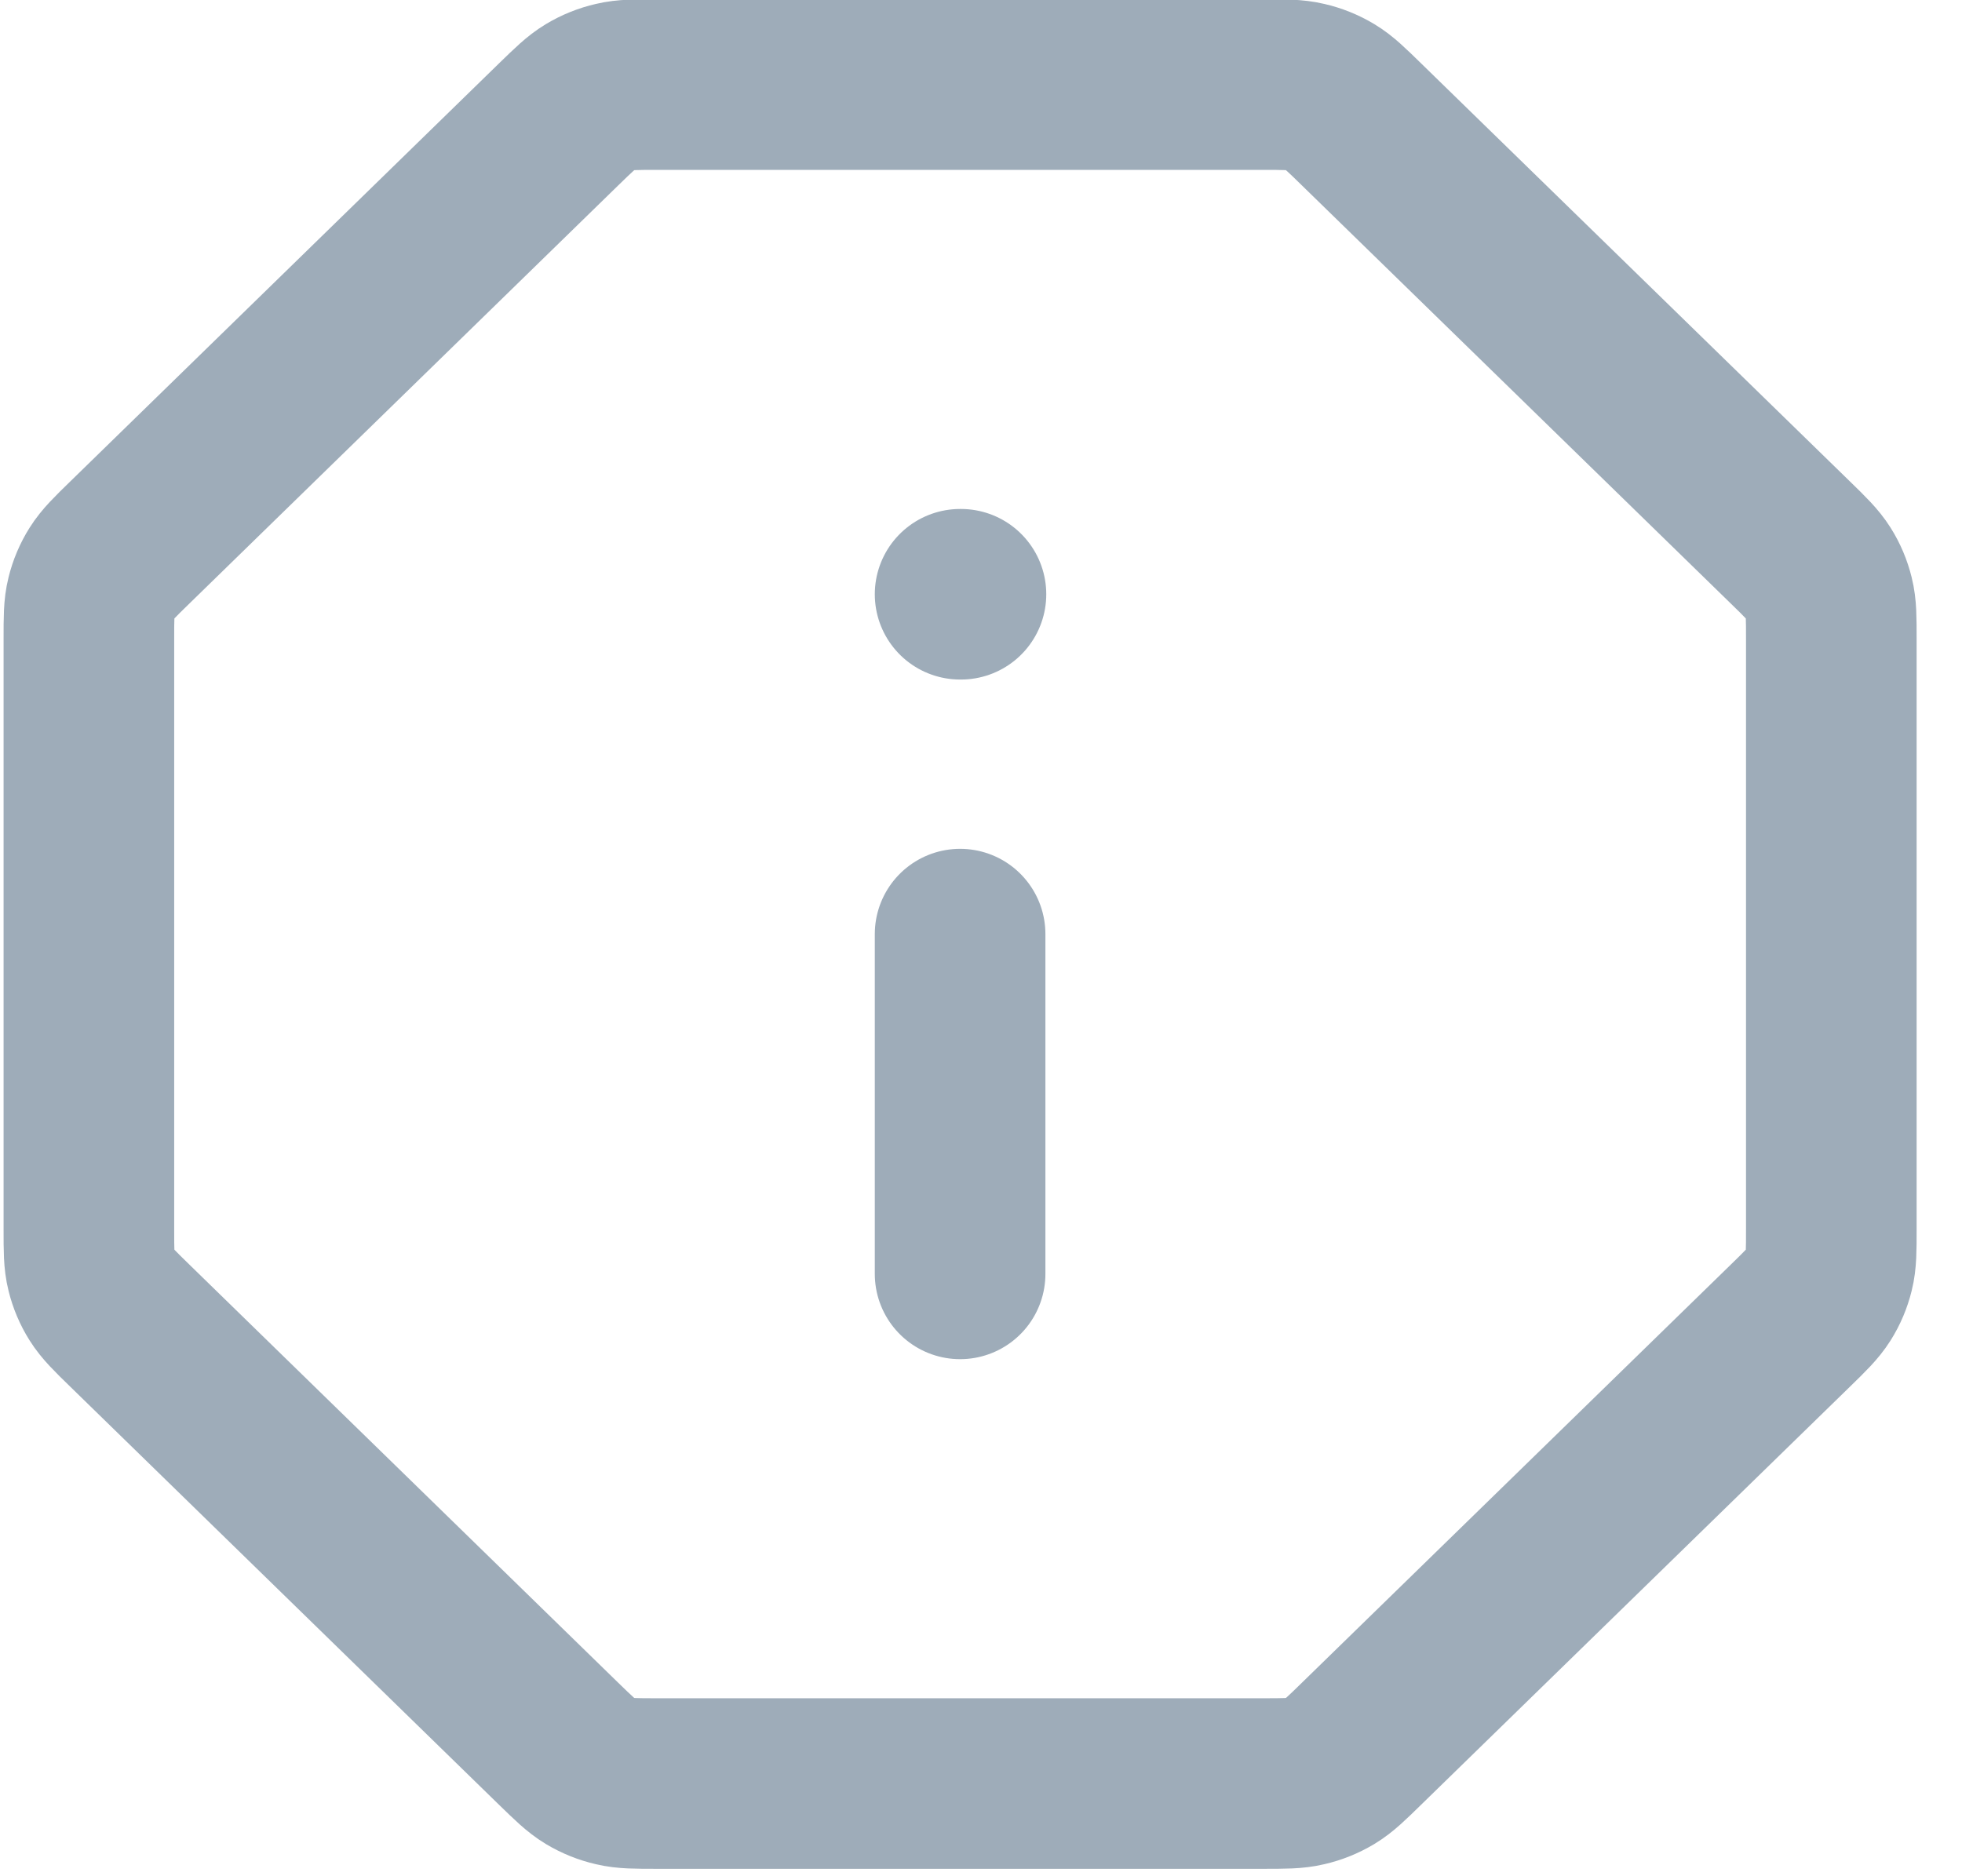 <svg width="23" height="22" viewBox="0 0 23 22" fill="none" xmlns="http://www.w3.org/2000/svg">
<path d="M11.255 14.937V10.953M11.255 6.968H11.265M1.042 7.489V14.416C1.042 14.66 1.042 14.781 1.071 14.896C1.096 14.998 1.137 15.095 1.193 15.184C1.256 15.284 1.344 15.371 1.521 15.543L6.548 20.446C6.725 20.618 6.813 20.704 6.916 20.766C7.008 20.821 7.107 20.861 7.212 20.885C7.329 20.913 7.454 20.913 7.704 20.913H14.806C15.056 20.913 15.181 20.913 15.298 20.885C15.403 20.861 15.502 20.821 15.594 20.766C15.697 20.704 15.785 20.618 15.961 20.446L20.989 15.543C21.166 15.371 21.254 15.284 21.317 15.184C21.373 15.095 21.414 14.998 21.439 14.896C21.468 14.781 21.468 14.66 21.468 14.416V7.489C21.468 7.245 21.468 7.124 21.439 7.009C21.414 6.907 21.373 6.81 21.317 6.721C21.254 6.621 21.166 6.534 20.989 6.362L15.961 1.459C15.785 1.287 15.697 1.201 15.594 1.139C15.502 1.084 15.403 1.044 15.298 1.02C15.181 0.992 15.056 0.992 14.806 0.992H7.704C7.454 0.992 7.329 0.992 7.212 1.02C7.107 1.044 7.008 1.084 6.916 1.139C6.813 1.201 6.725 1.287 6.548 1.459L1.521 6.362C1.344 6.534 1.256 6.621 1.193 6.721C1.137 6.81 1.096 6.907 1.071 7.009C1.042 7.124 1.042 7.245 1.042 7.489Z" stroke="#9EACB9" stroke-width="2" stroke-linecap="round" stroke-linejoin="round"/>
</svg>
